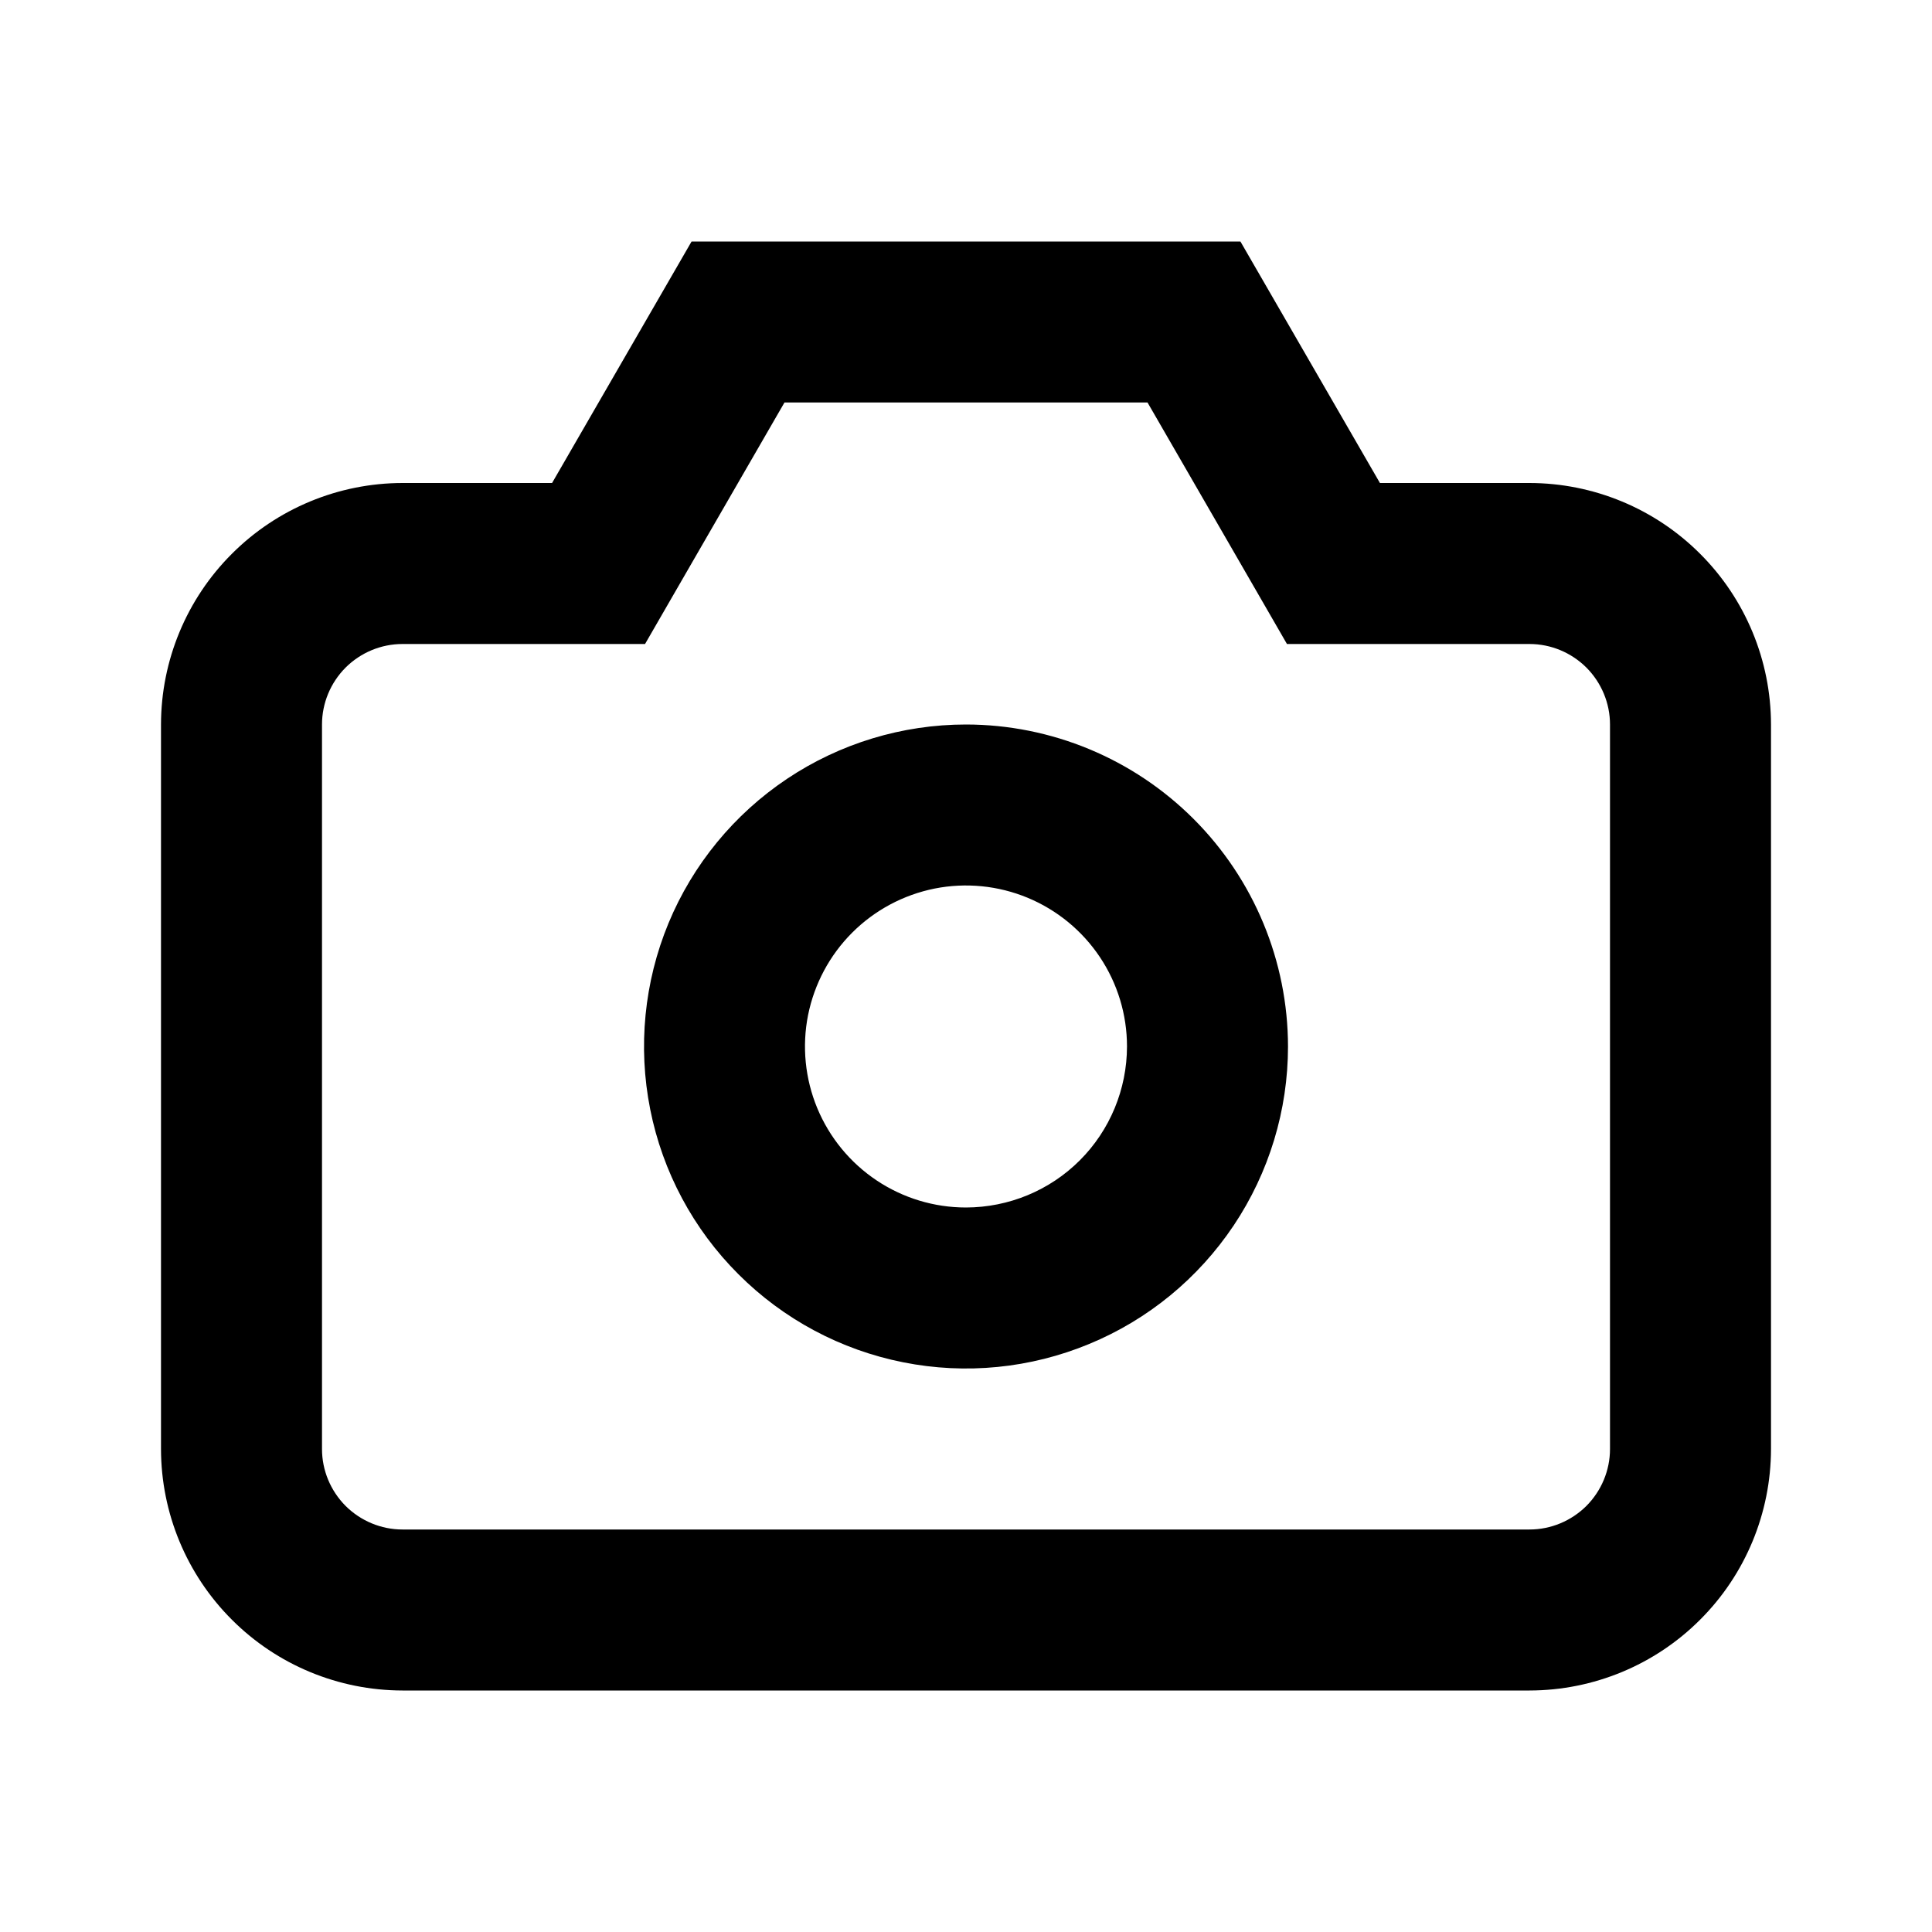 <svg width="24" height="24" viewBox="0 0 24 24" fill="none" xmlns="http://www.w3.org/2000/svg">
<path d="M19 6H17.142L15.409 3H8.591L6.858 6H5C4.205 6.001 3.442 6.317 2.88 6.88C2.317 7.442 2.001 8.205 2 9V18C2.001 18.795 2.317 19.558 2.88 20.12C3.442 20.683 4.205 20.999 5 21H19C19.795 20.999 20.558 20.683 21.12 20.12C21.683 19.558 21.999 18.795 22 18V9C21.999 8.205 21.683 7.442 21.12 6.88C20.558 6.317 19.795 6.001 19 6ZM20 18C20 18.265 19.894 18.519 19.707 18.707C19.519 18.894 19.265 19 19 19H5C4.735 19 4.481 18.894 4.293 18.707C4.106 18.519 4 18.265 4 18V9C4 8.735 4.106 8.481 4.293 8.293C4.481 8.106 4.735 8 5 8H8.013L8.59 7L9.745 5H14.255L15.41 7L15.987 8H19C19.265 8 19.519 8.106 19.707 8.293C19.894 8.481 20 8.735 20 9V18ZM12 9C11.209 9 10.435 9.235 9.778 9.674C9.12 10.114 8.607 10.738 8.304 11.469C8.002 12.2 7.923 13.004 8.077 13.78C8.231 14.556 8.612 15.269 9.172 15.828C9.731 16.388 10.444 16.769 11.22 16.923C11.996 17.078 12.8 16.998 13.531 16.695C14.262 16.393 14.886 15.88 15.326 15.222C15.765 14.565 16 13.791 16 13C15.999 11.94 15.577 10.923 14.827 10.173C14.077 9.423 13.06 9.001 12 9ZM12 15C11.604 15 11.218 14.883 10.889 14.663C10.56 14.443 10.304 14.131 10.152 13.765C10.001 13.4 9.961 12.998 10.038 12.61C10.116 12.222 10.306 11.866 10.586 11.586C10.866 11.306 11.222 11.116 11.61 11.038C11.998 10.961 12.4 11.001 12.765 11.152C13.131 11.304 13.443 11.56 13.663 11.889C13.883 12.218 14 12.604 14 13C13.999 13.53 13.789 14.039 13.414 14.414C13.039 14.789 12.53 14.999 12 15Z" fill="black"/>
</svg>
